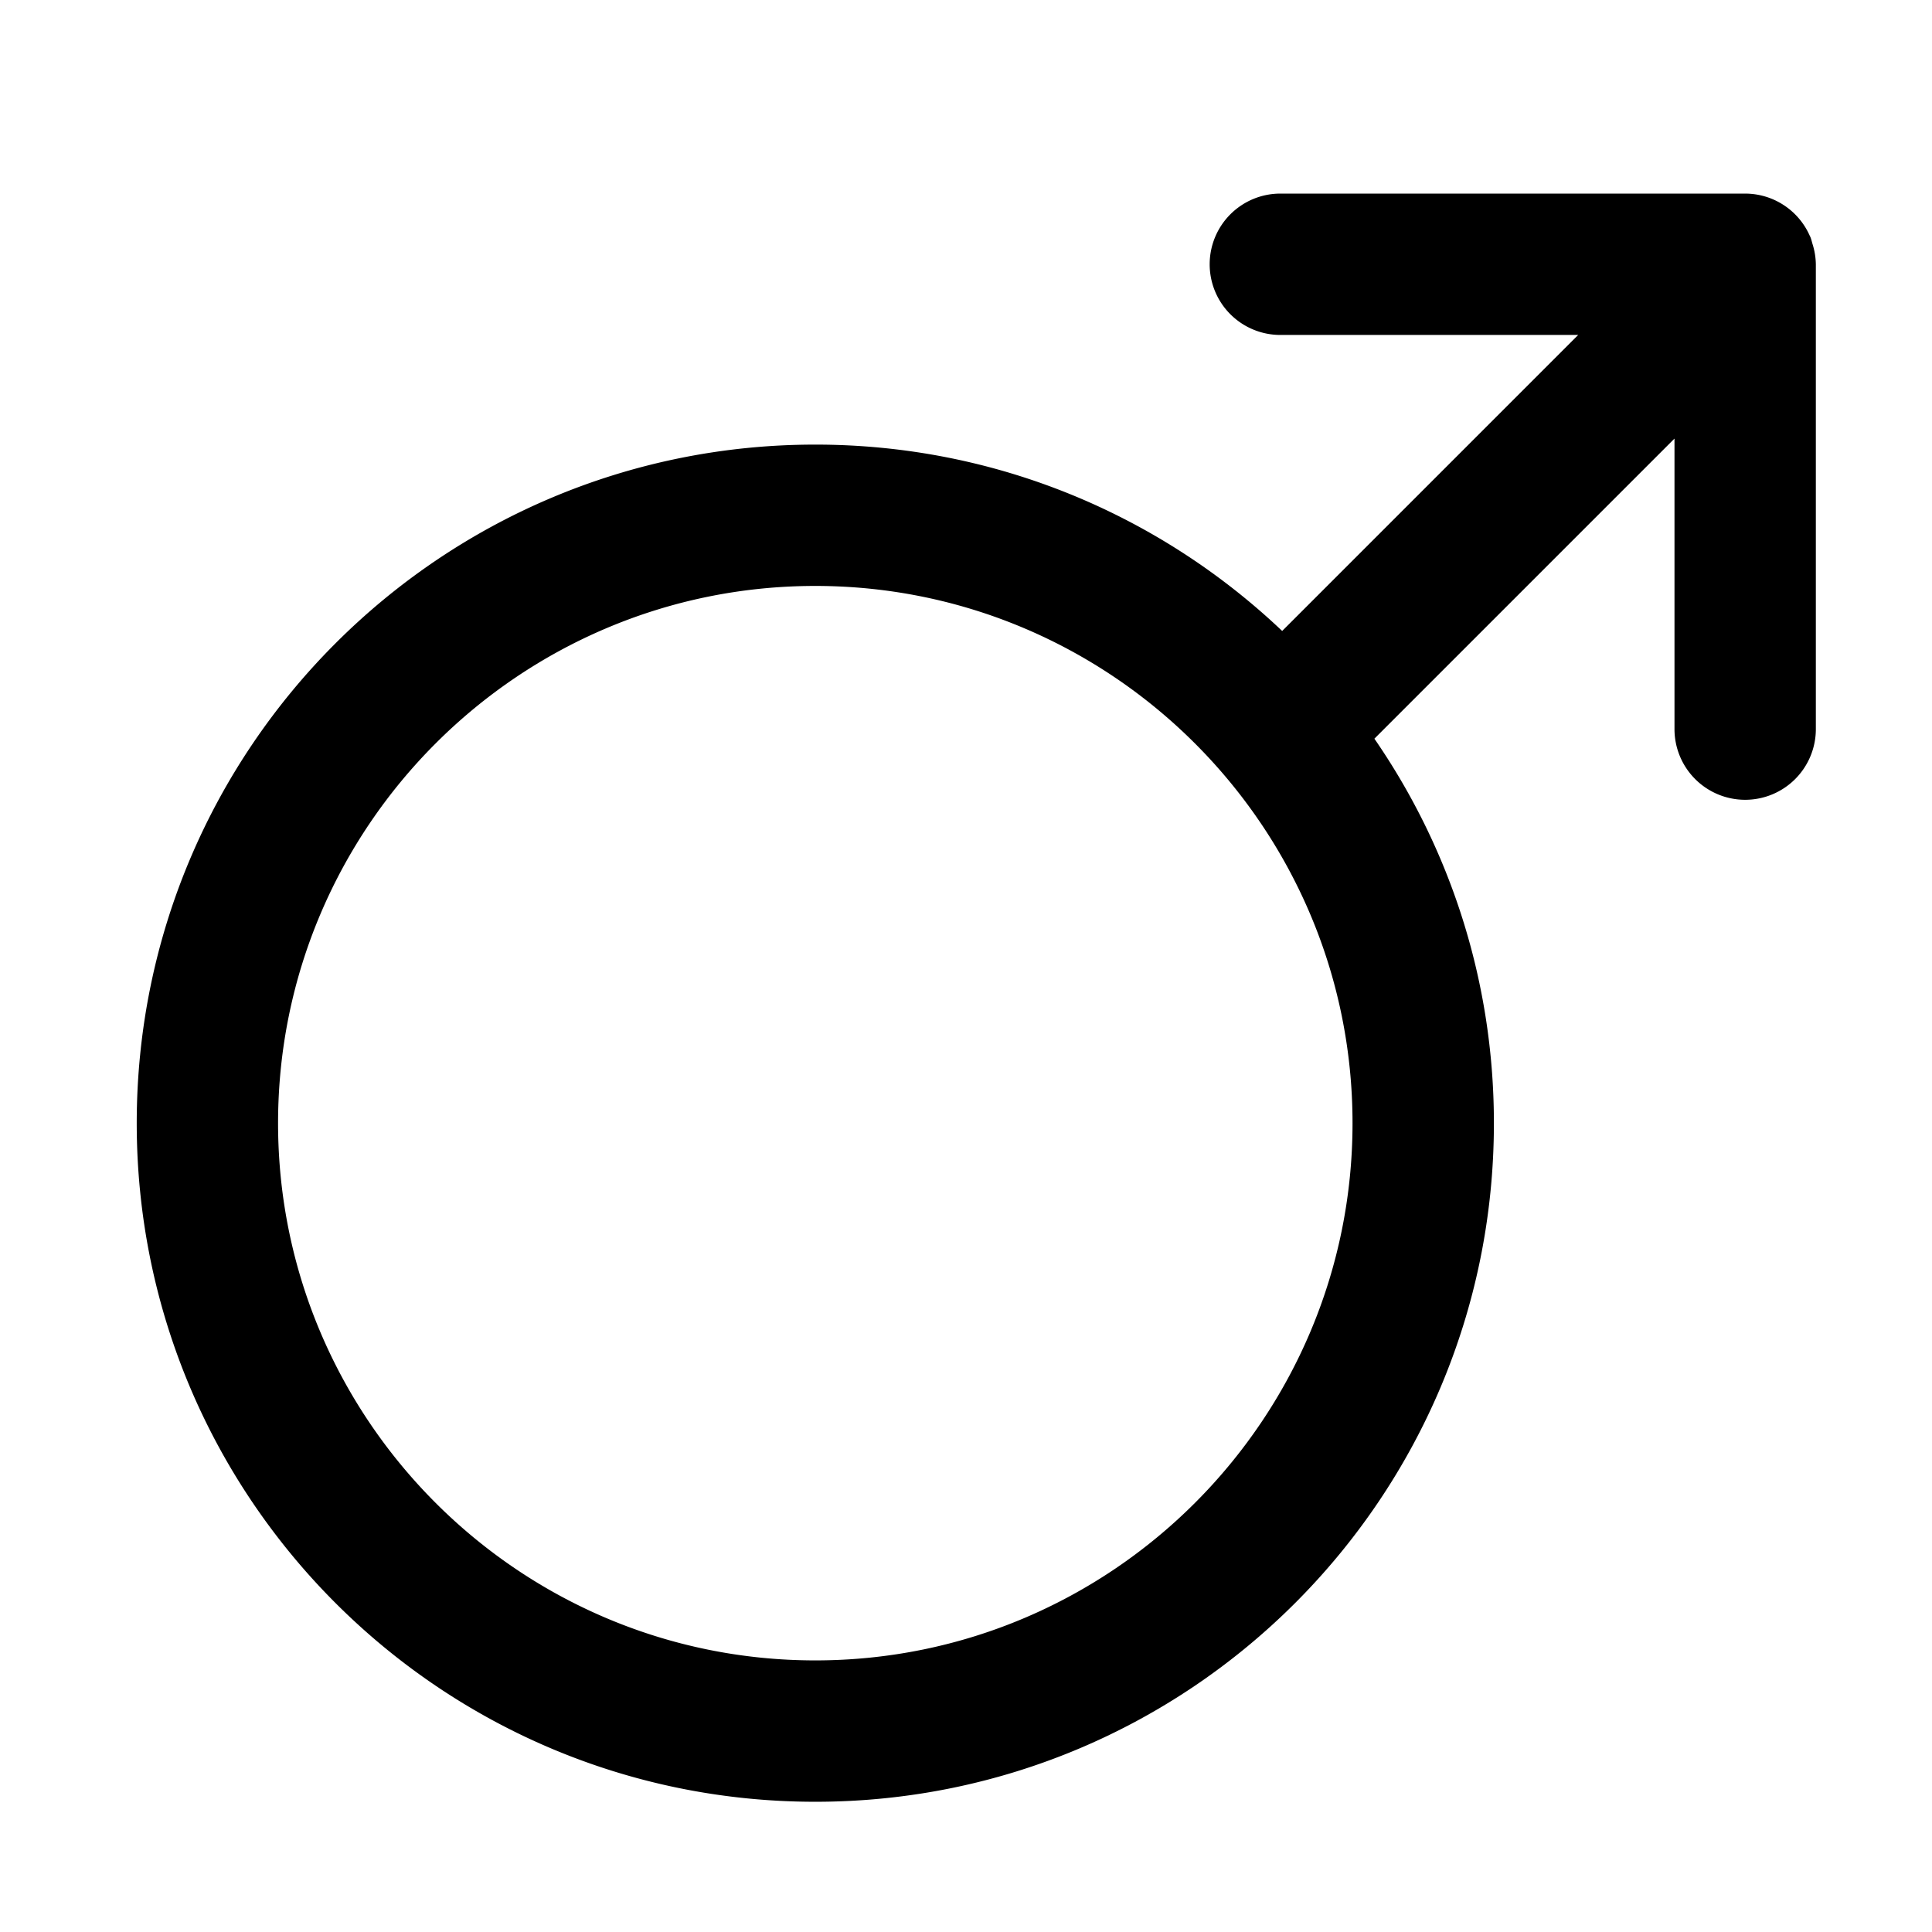 <?xml version="1.0" standalone="no"?><!DOCTYPE svg PUBLIC "-//W3C//DTD SVG 1.1//EN" "http://www.w3.org/Graphics/SVG/1.1/DTD/svg11.dtd"><svg class="icon" width="200px" height="200.00px" viewBox="0 0 1024 1024" version="1.1" xmlns="http://www.w3.org/2000/svg"><path fill="currentColor" d="M960.681 129.357c-0.385-1.295-0.674-2.633-1.199-3.864-0.064-0.161-0.171-0.278-0.225-0.428a37.461 37.461 0 0 0-34.282-22.455h-246.169a37.461 37.461 0 1 0 0 74.921h157.666l-156.895 156.895c-64.475-61.178-151.544-98.778-247.443-98.778-198.637 0-359.664 161.027-359.664 359.664s161.027 359.664 359.664 359.664 359.664-161.027 359.664-359.664c0-75.67-23.418-145.861-63.34-203.796l159.057-159.057v153.792a37.461 37.461 0 1 0 74.921 0v-246.169a37.311 37.311 0 0 0-1.755-10.724z m-528.558 750.688c-157.013 0-284.743-127.74-284.743-284.743s127.73-284.743 284.743-284.743c157.002 0 284.743 127.74 284.743 284.743s-127.74 284.743-284.743 284.743z"  /></svg>